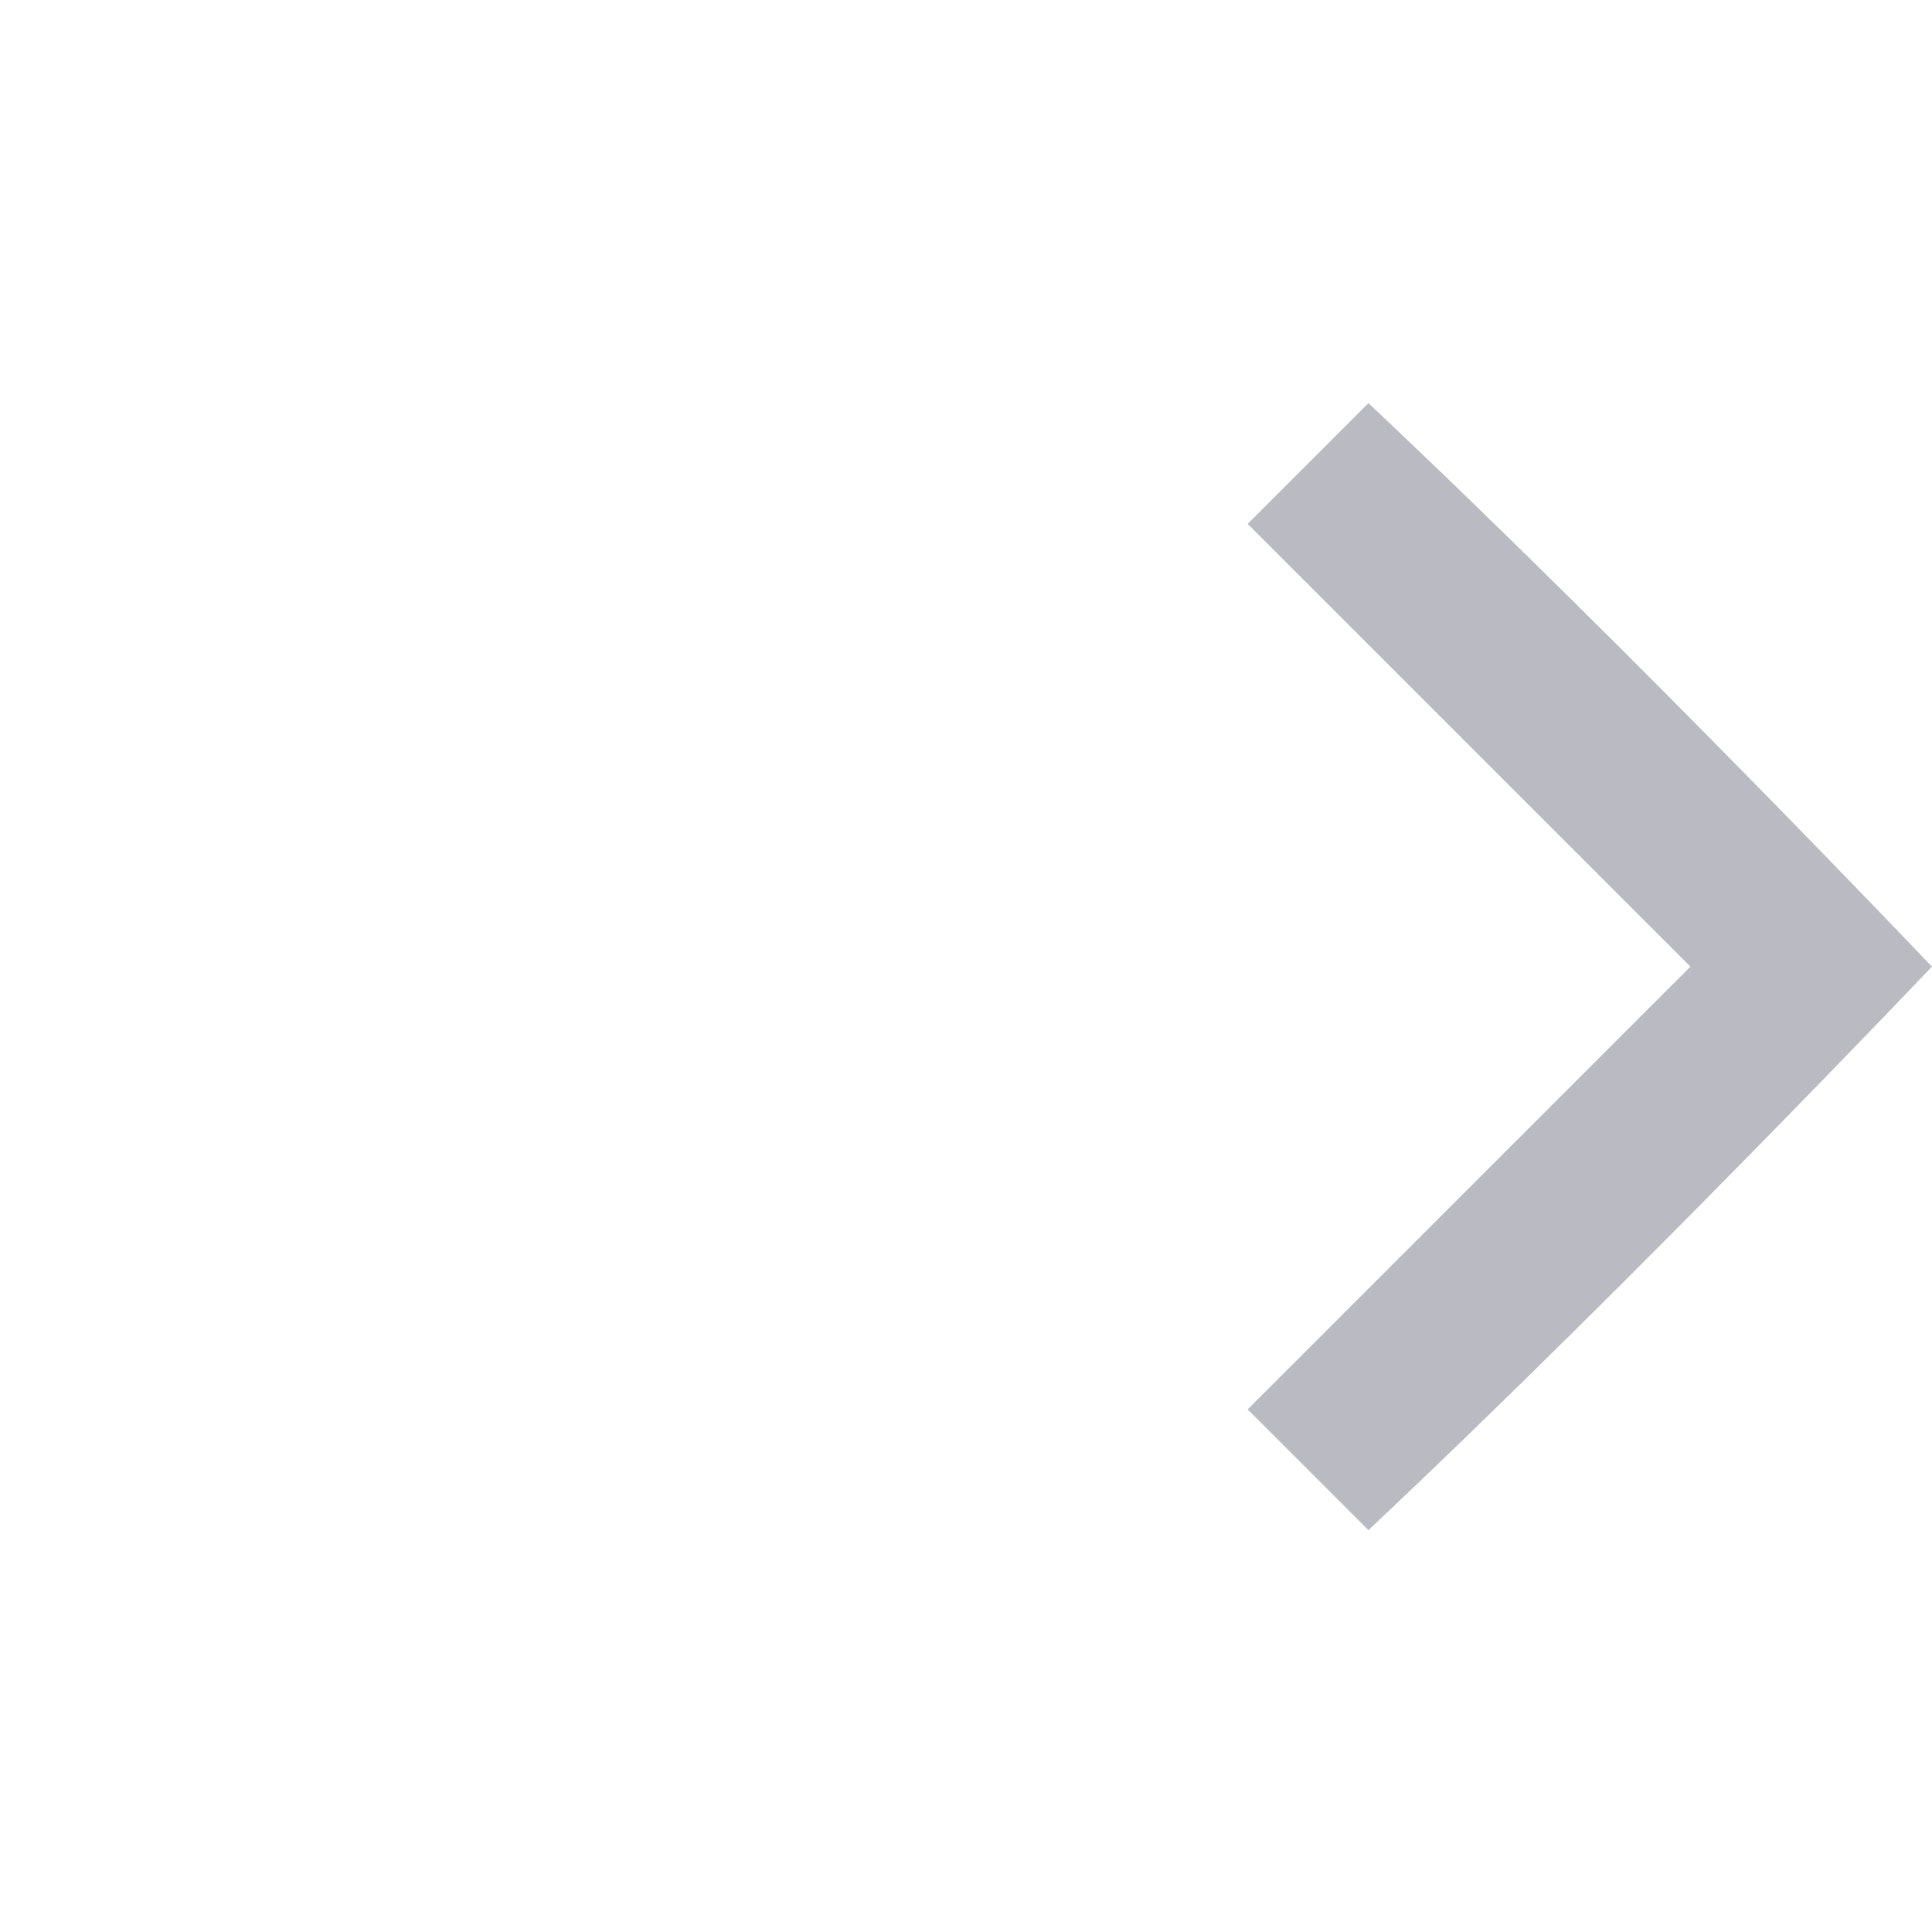 <svg width="24" height="24" viewBox="0 0 24 24" fill="none" xmlns="http://www.w3.org/2000/svg">
<g clip-path="url(#clip0_7502_6226)">
<path d="M20.999 12.008L15.499 17.508L16.999 19.008C20.319 15.884 23.999 12.008 23.999 12.008C23.999 12.008 20.319 8.132 16.999 5.008L15.499 6.508L20.999 12.008Z" fill="#BABBC2"/>
</g>
<defs>
<clipPath id="clip0_7502_6226">
<rect width="24" height="24" fill="white" transform="translate(-0.001 0.008)"/>
</clipPath>
</defs>
</svg>
